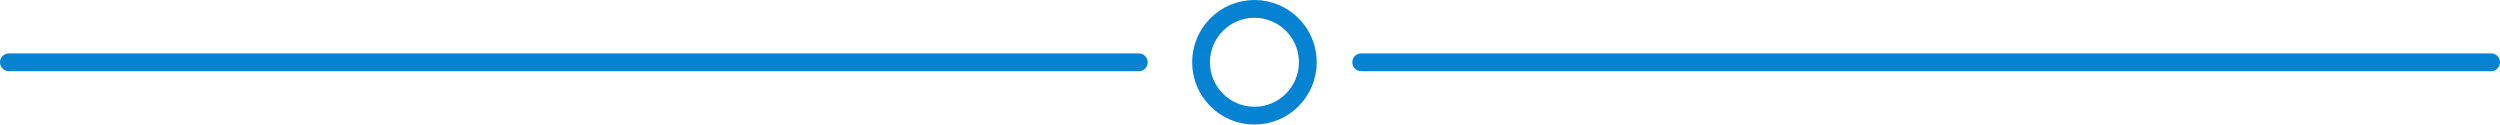 <svg width="281" height="14" viewBox="0 0 281 14" fill="none" xmlns="http://www.w3.org/2000/svg">
<circle cx="141" cy="7" r="6" stroke="#0583D2" stroke-width="2"/>
<path d="M128 7L1 7" stroke="#0583D2" stroke-width="2" stroke-linecap="round"/>
<path d="M280 7L153 7" stroke="#0583D2" stroke-width="2" stroke-linecap="round"/>
</svg>
